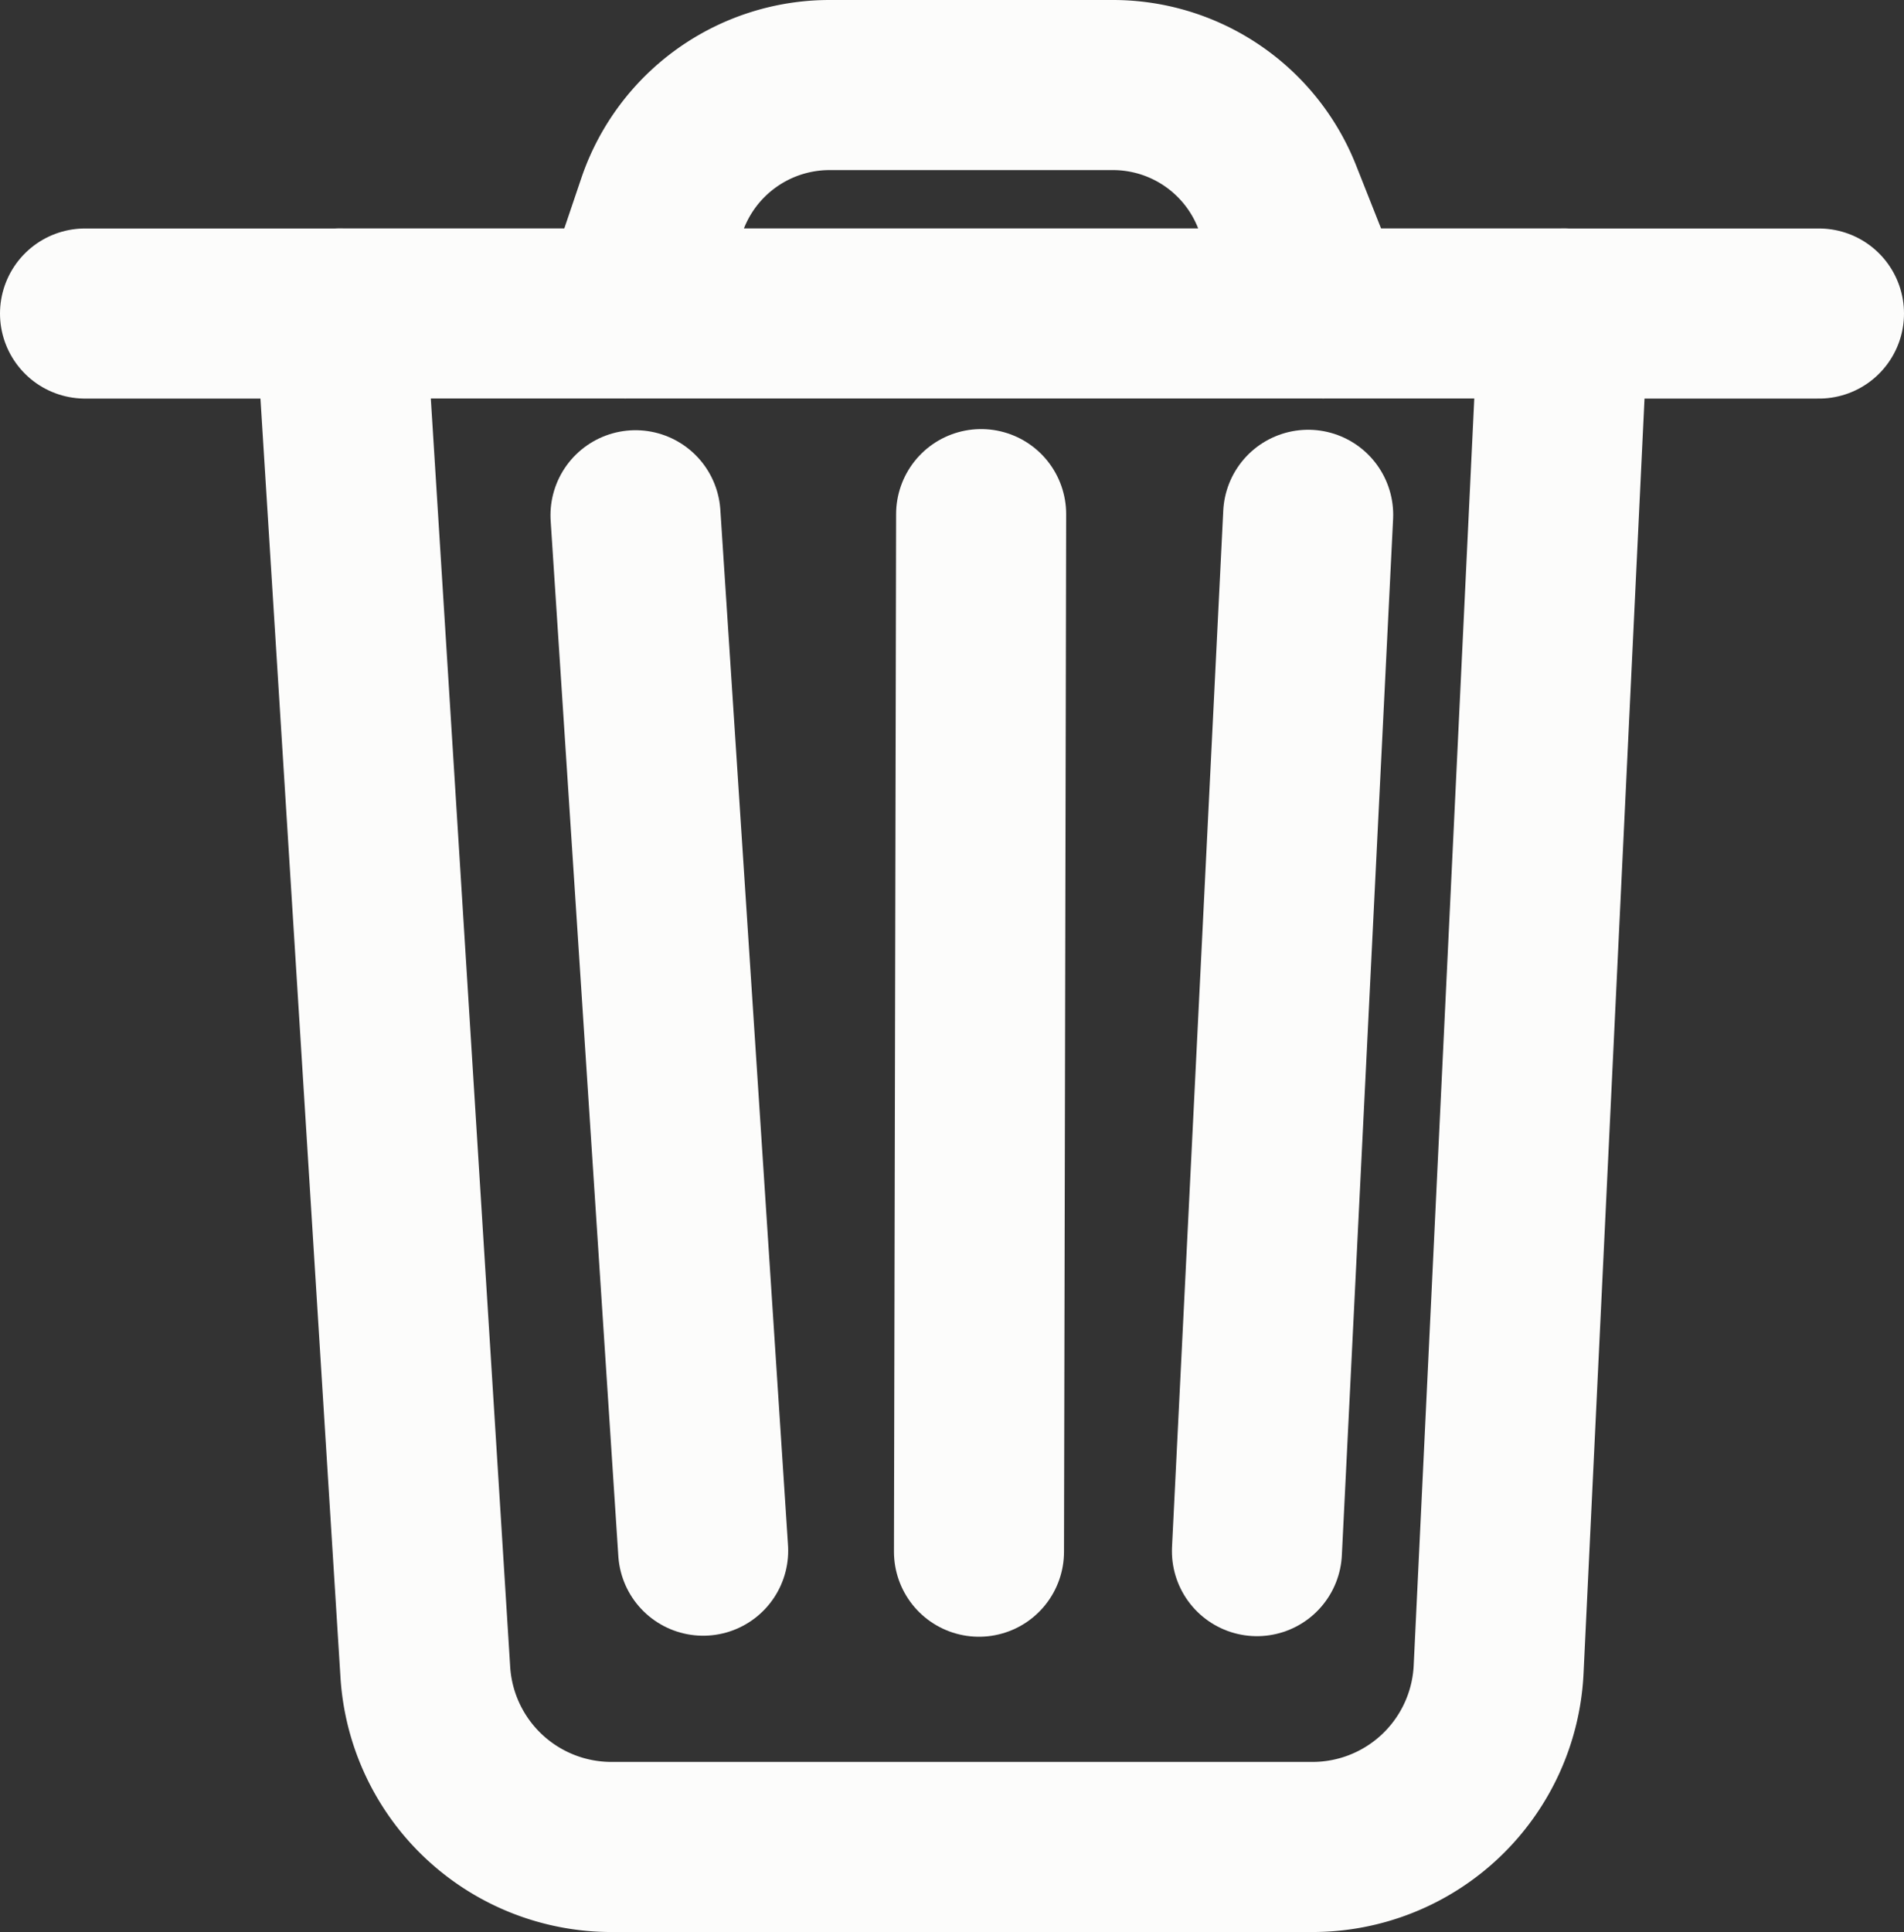 <svg xmlns="http://www.w3.org/2000/svg" width="16.796" height="17.038" viewBox="0 0 16.796 17.038">
  <rect x="0" y="0" width="16.796" height="17.038" fill="#333333" stroke="none"/>
  <g id="Gruppe_592" data-name="Gruppe 592" transform="translate(-359.06 -245.099)">
    <path id="Pfad_1070" data-name="Pfad 1070" d="M376.669,251.276l-.572,11.958a1.644,1.644,0,0,1-1.641,1.566H368.27a1.645,1.645,0,0,1-1.641-1.542l-.75-11.982Z" transform="translate(-3.817 -3.413)" fill="none" stroke="#fcfcfb" stroke-linecap="round" stroke-linejoin="round" stroke-width="1.5"/>
    <line id="Linie_371" data-name="Linie 371" x2="2.254" transform="translate(372.852 247.864)" fill="none" stroke="#fcfcfb" stroke-linecap="round" stroke-linejoin="round" stroke-width="1.5"/>
    <line id="Linie_372" data-name="Linie 372" x2="2.254" transform="translate(359.81 247.864)" fill="none" stroke="#fcfcfb" stroke-linecap="round" stroke-linejoin="round" stroke-width="1.5"/>
    <line id="Linie_373" data-name="Linie 373" x2="0.597" y2="9.131" transform="translate(364.666 249.643)" fill="none" stroke="#fcfcfb" stroke-linecap="round" stroke-linejoin="round" stroke-width="1.5"/>
    <line id="Linie_374" data-name="Linie 374" x1="0.452" y2="9.139" transform="translate(370.148 249.639)" fill="none" stroke="#fcfcfb" stroke-linecap="round" stroke-linejoin="round" stroke-width="1.5"/>
    <line id="Linie_375" data-name="Linie 375" x1="0.019" y2="9.15" transform="translate(367.696 249.633)" fill="none" stroke="#fcfcfb" stroke-linecap="round" stroke-linejoin="round" stroke-width="1.5"/>
    <path id="Pfad_1071" data-name="Pfad 1071" d="M372.653,247.863l.325-.96a1.562,1.562,0,0,1,1.475-1.054h2.5a1.557,1.557,0,0,1,1.448.981l.409,1.033" transform="translate(-8.077 0)" fill="none" stroke="#fcfcfb" stroke-linecap="round" stroke-linejoin="round" stroke-width="1.5"/>
  </g>
</svg>
